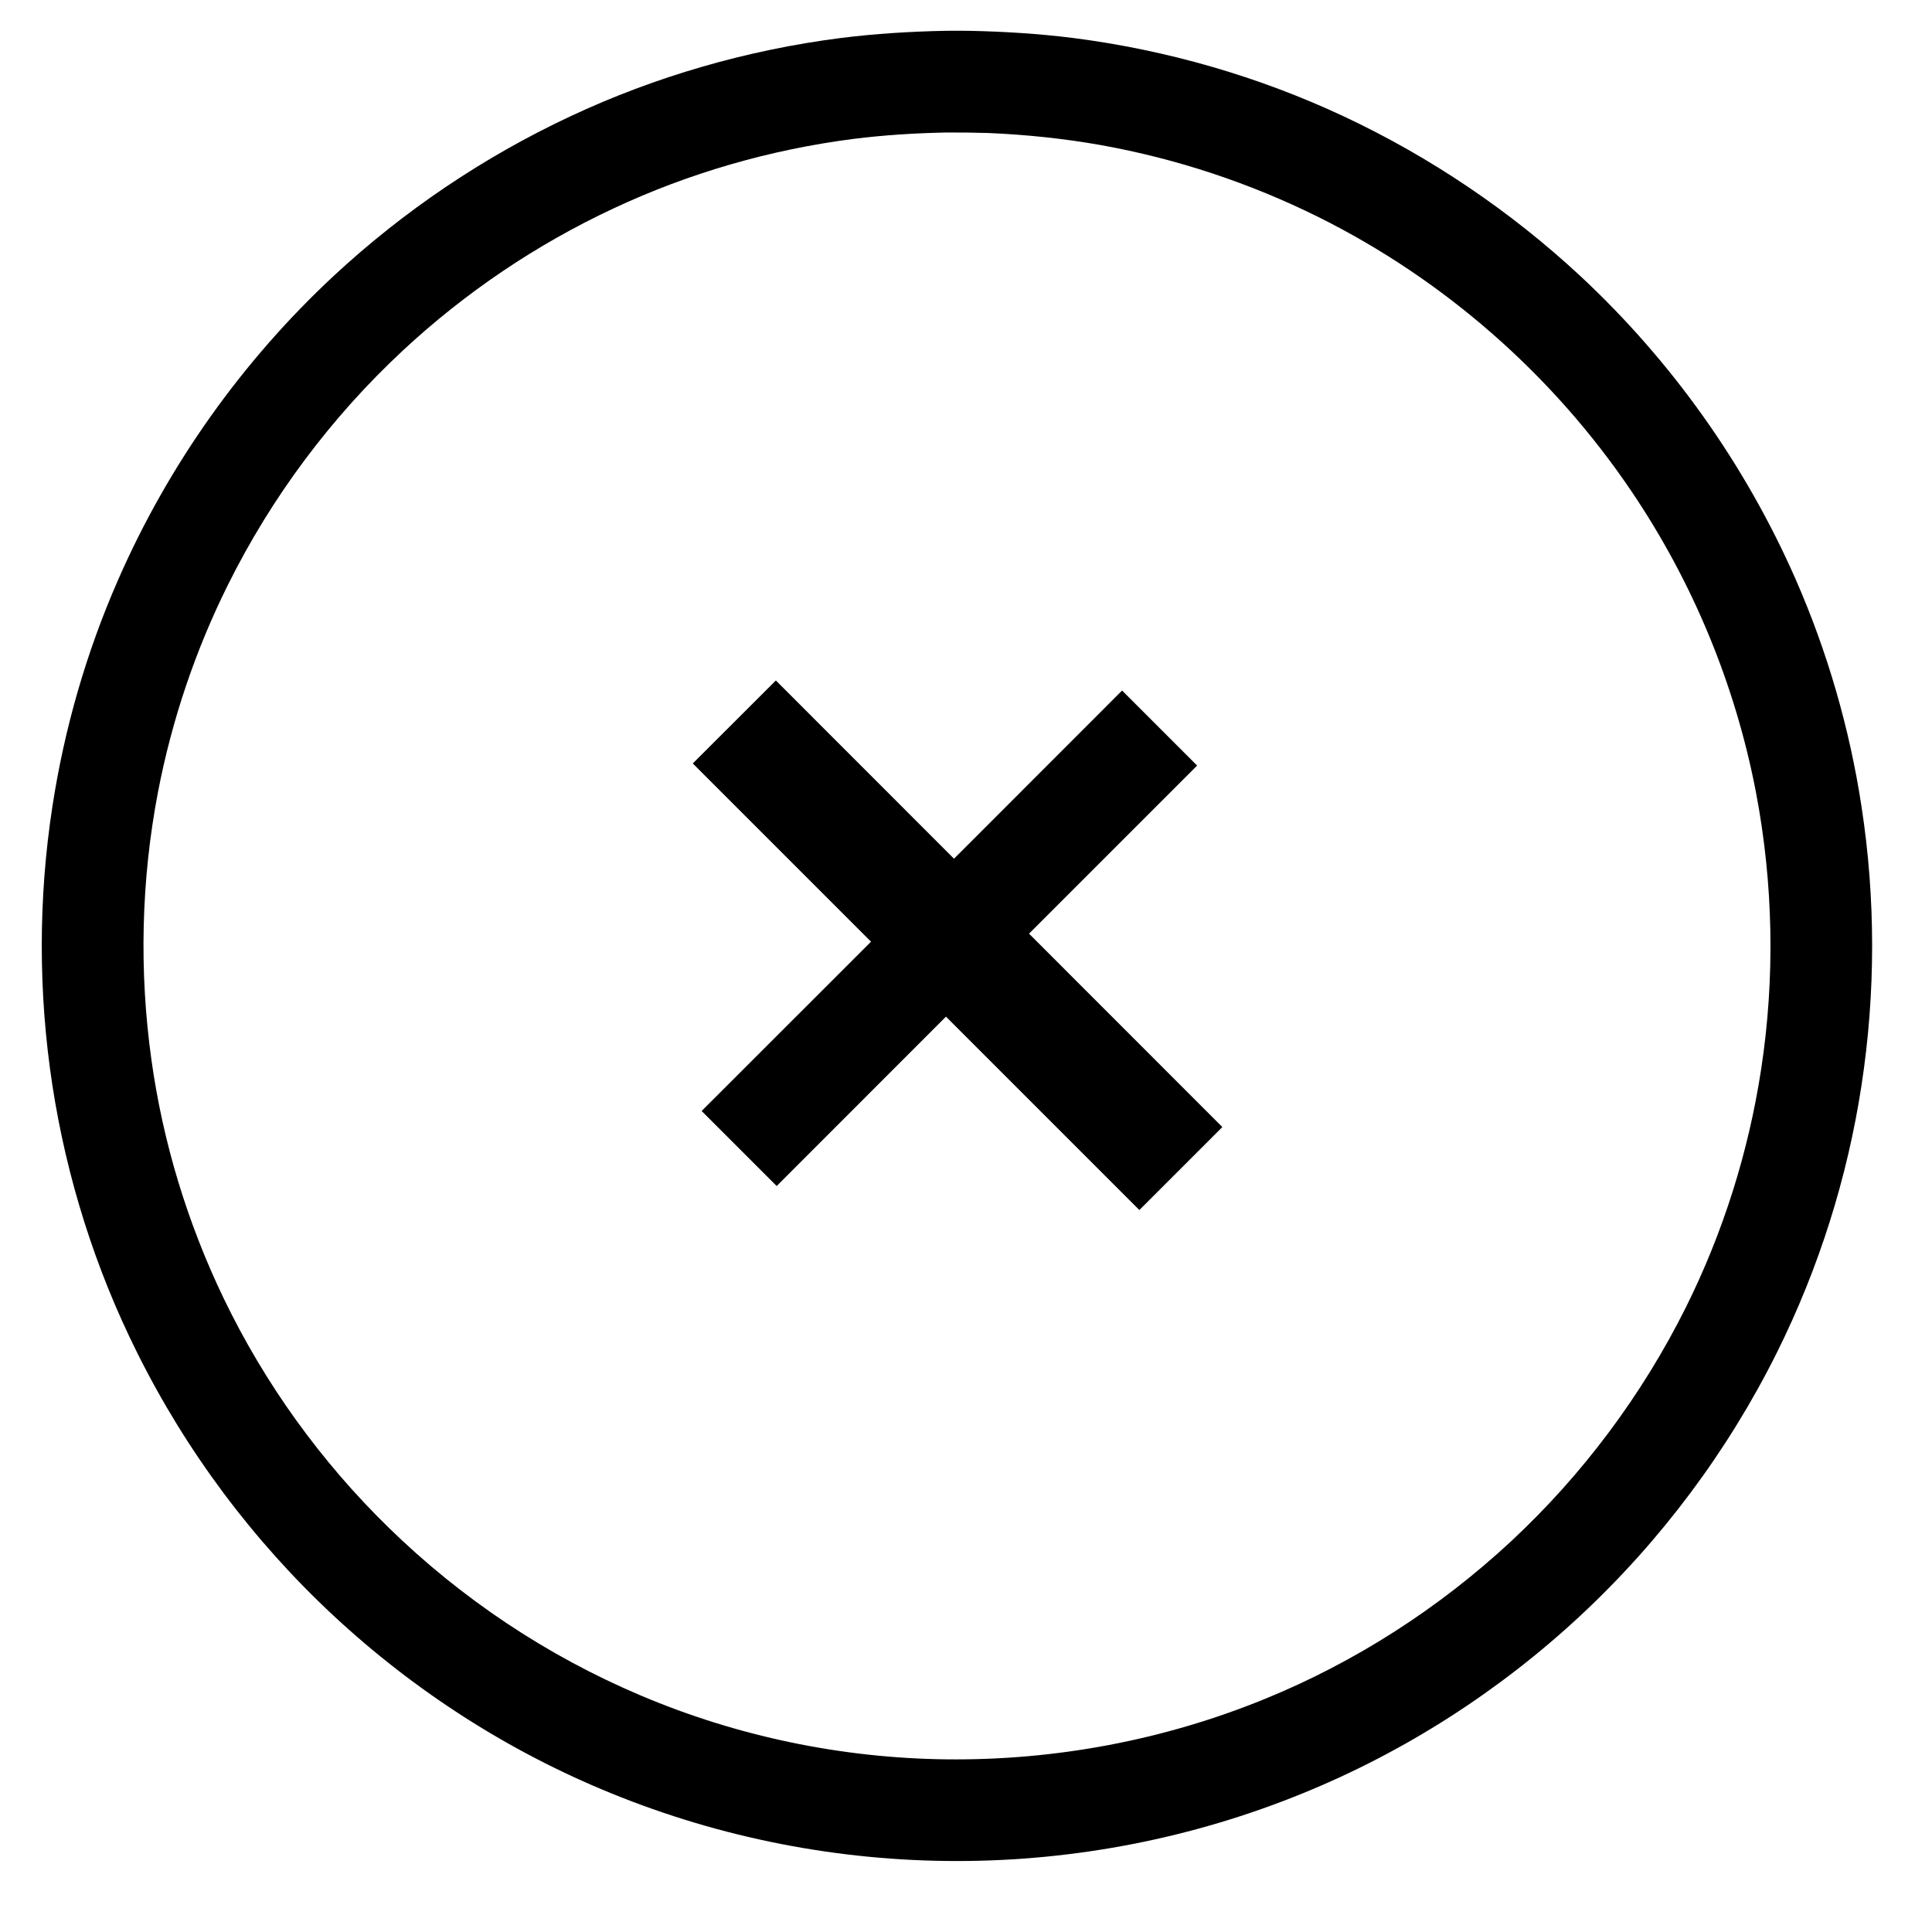 <?xml version="1.0" standalone="no"?>
<!DOCTYPE svg PUBLIC "-//W3C//DTD SVG 1.1//EN" "http://www.w3.org/Graphics/SVG/1.1/DTD/svg11.dtd">
<svg width="100%" height="100%" viewBox="0 0 19 19" version="1.1" xmlns="http://www.w3.org/2000/svg" xmlns:xlink="http://www.w3.org/1999/xlink" xml:space="preserve" style="fill-rule:evenodd;clip-rule:evenodd;stroke-linejoin:round;stroke-miterlimit:1.414;"><g id="remove-ico"><path d="M9.528,0.303c0.344,0.007 0.687,0.028 1.029,0.071c0.918,0.118 1.818,0.377 2.657,0.77c0.851,0.399 1.638,0.93 2.327,1.57c0.9,0.838 1.625,1.859 2.119,2.985c0.312,0.712 0.53,1.465 0.647,2.234c0.139,0.905 0.139,1.833 0,2.739c-0.139,0.912 -0.421,1.803 -0.832,2.629c-0.483,0.97 -1.141,1.851 -1.934,2.589c-0.795,0.74 -1.724,1.337 -2.729,1.746c-1.078,0.44 -2.237,0.666 -3.401,0.666c-1.164,0 -2.322,-0.226 -3.4,-0.666c-1.006,-0.409 -1.935,-1.006 -2.73,-1.746c-0.793,-0.738 -1.451,-1.619 -1.933,-2.589c-0.412,-0.826 -0.693,-1.717 -0.833,-2.629c-0.139,-0.906 -0.139,-1.834 0,-2.739c0.118,-0.769 0.335,-1.522 0.648,-2.234c0.493,-1.126 1.218,-2.147 2.118,-2.985c0.689,-0.64 1.476,-1.171 2.328,-1.57c0.838,-0.393 1.738,-0.652 2.657,-0.77c0.341,-0.043 0.684,-0.064 1.029,-0.071c0.116,-0.001 0.116,-0.001 0.233,0ZM9.308,1.303c-0.306,0.006 -0.612,0.025 -0.915,0.063c-0.816,0.105 -1.616,0.335 -2.36,0.684c-0.758,0.354 -1.458,0.827 -2.07,1.396c-0.706,0.657 -1.291,1.44 -1.72,2.303c-0.321,0.644 -0.553,1.332 -0.689,2.039c-0.166,0.866 -0.187,1.76 -0.065,2.633c0.113,0.814 0.355,1.608 0.711,2.348c0.404,0.839 0.957,1.606 1.624,2.256c0.714,0.697 1.556,1.259 2.475,1.648c0.949,0.403 1.977,0.617 3.008,0.629c1.07,0.012 2.136,-0.188 3.127,-0.592c0.894,-0.364 1.719,-0.895 2.426,-1.552c0.705,-0.656 1.29,-1.44 1.72,-2.302c0.365,-0.734 0.615,-1.525 0.739,-2.336c0.139,-0.904 0.121,-1.833 -0.051,-2.732c-0.203,-1.056 -0.622,-2.067 -1.224,-2.957c-0.773,-1.145 -1.843,-2.082 -3.079,-2.697c-0.675,-0.335 -1.396,-0.574 -2.138,-0.707c-0.366,-0.065 -0.735,-0.103 -1.106,-0.119c-0.138,-0.004 -0.275,-0.006 -0.413,-0.005Z" style="fill:#000;fill-rule:nonzero;"/><path d="M9.382,8.445l1.653,-1.654l0.738,0.738l-1.653,1.653l1.901,1.902l-0.816,0.816l-1.902,-1.902l-1.665,1.666l-0.738,-0.738l1.666,-1.665l-1.753,-1.753l0.817,-0.816l1.752,1.753Z" style="fill:#000;fill-rule:nonzero;"/></g></svg>